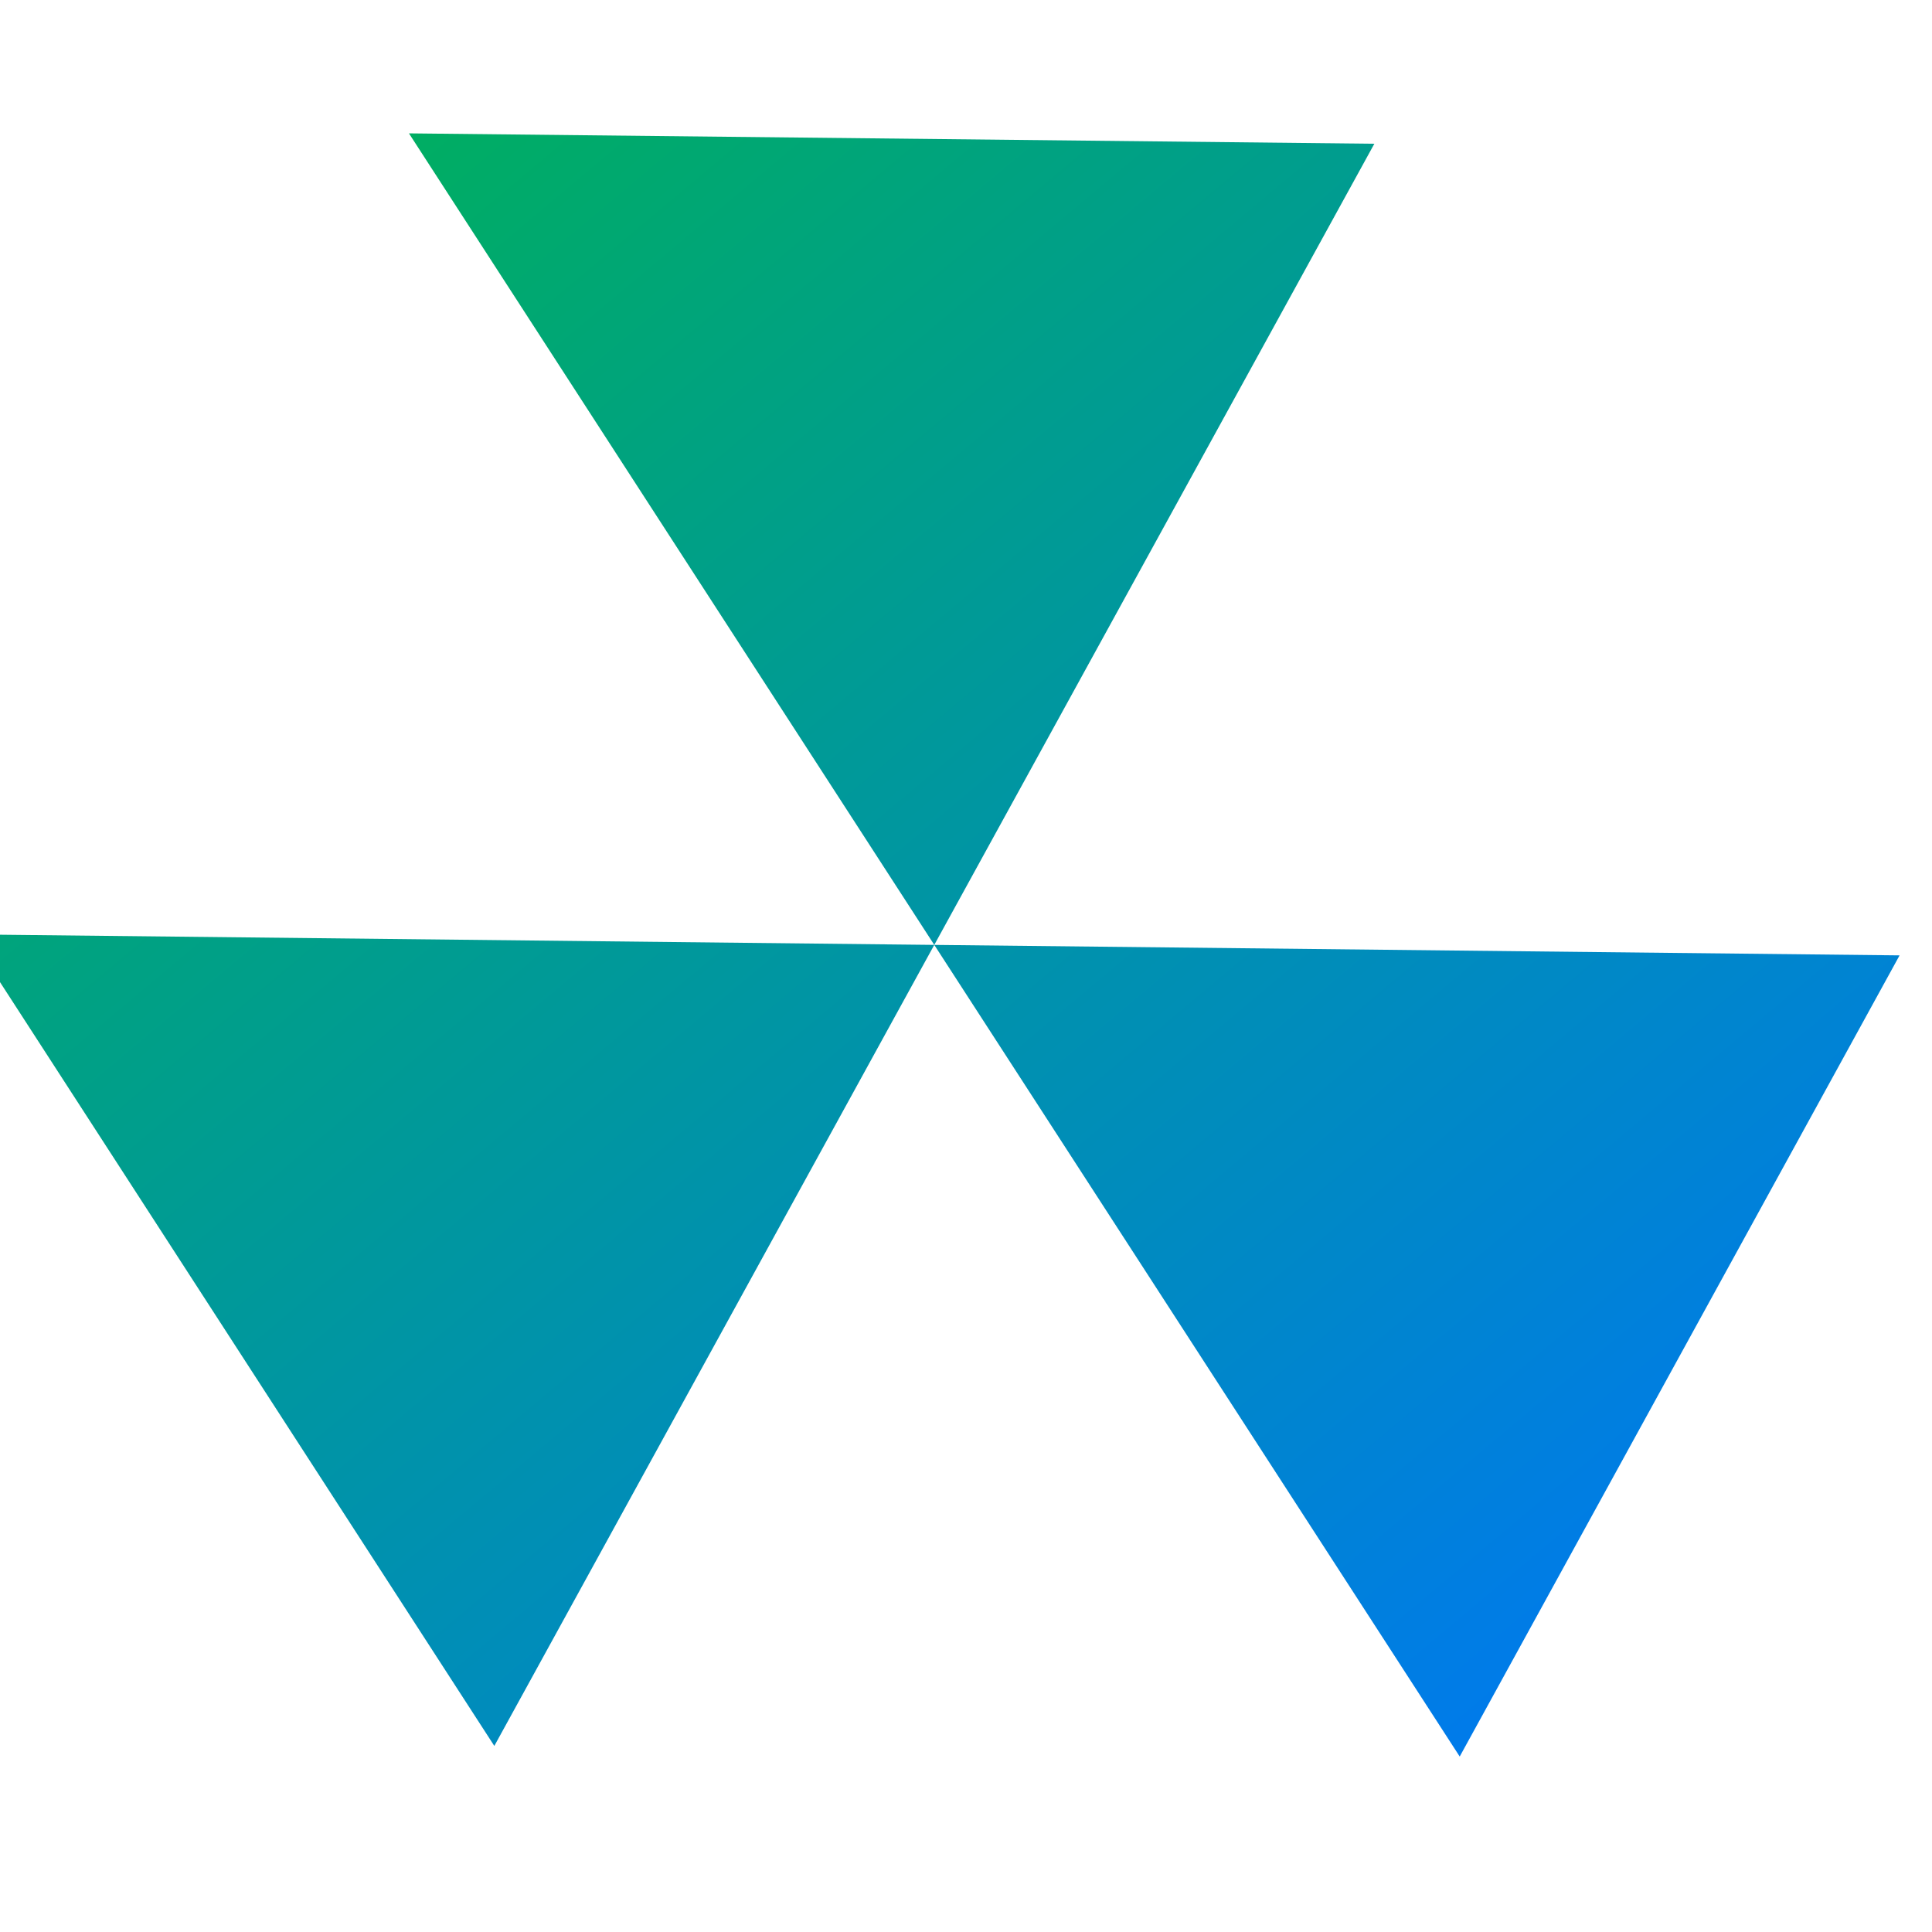 <svg xmlns="http://www.w3.org/2000/svg" xmlns:xlink="http://www.w3.org/1999/xlink" width="64" height="64" viewBox="0 0 64 64" version="1.1"><defs><linearGradient id="linear0" x1="0%" x2="100%" y1="0%" y2="100%"><stop offset="0%" style="stop-color:#00b54e; stop-opacity:1"/><stop offset="100%" style="stop-color:#0073ff; stop-opacity:1"/></linearGradient></defs><g id="surface1"><path style=" stroke:none;fill-rule:nonzero;fill:url(#linear0);" d="M 45.527 4.762 L 13.547 4.418 L 30.949 31.301 Z M 62.926 31.648 L 30.949 31.301 L 48.355 58.188 Z M 30.949 31.301 L -1.023 30.953 L 16.375 57.836 Z M 30.949 31.301 "/></g></svg>
